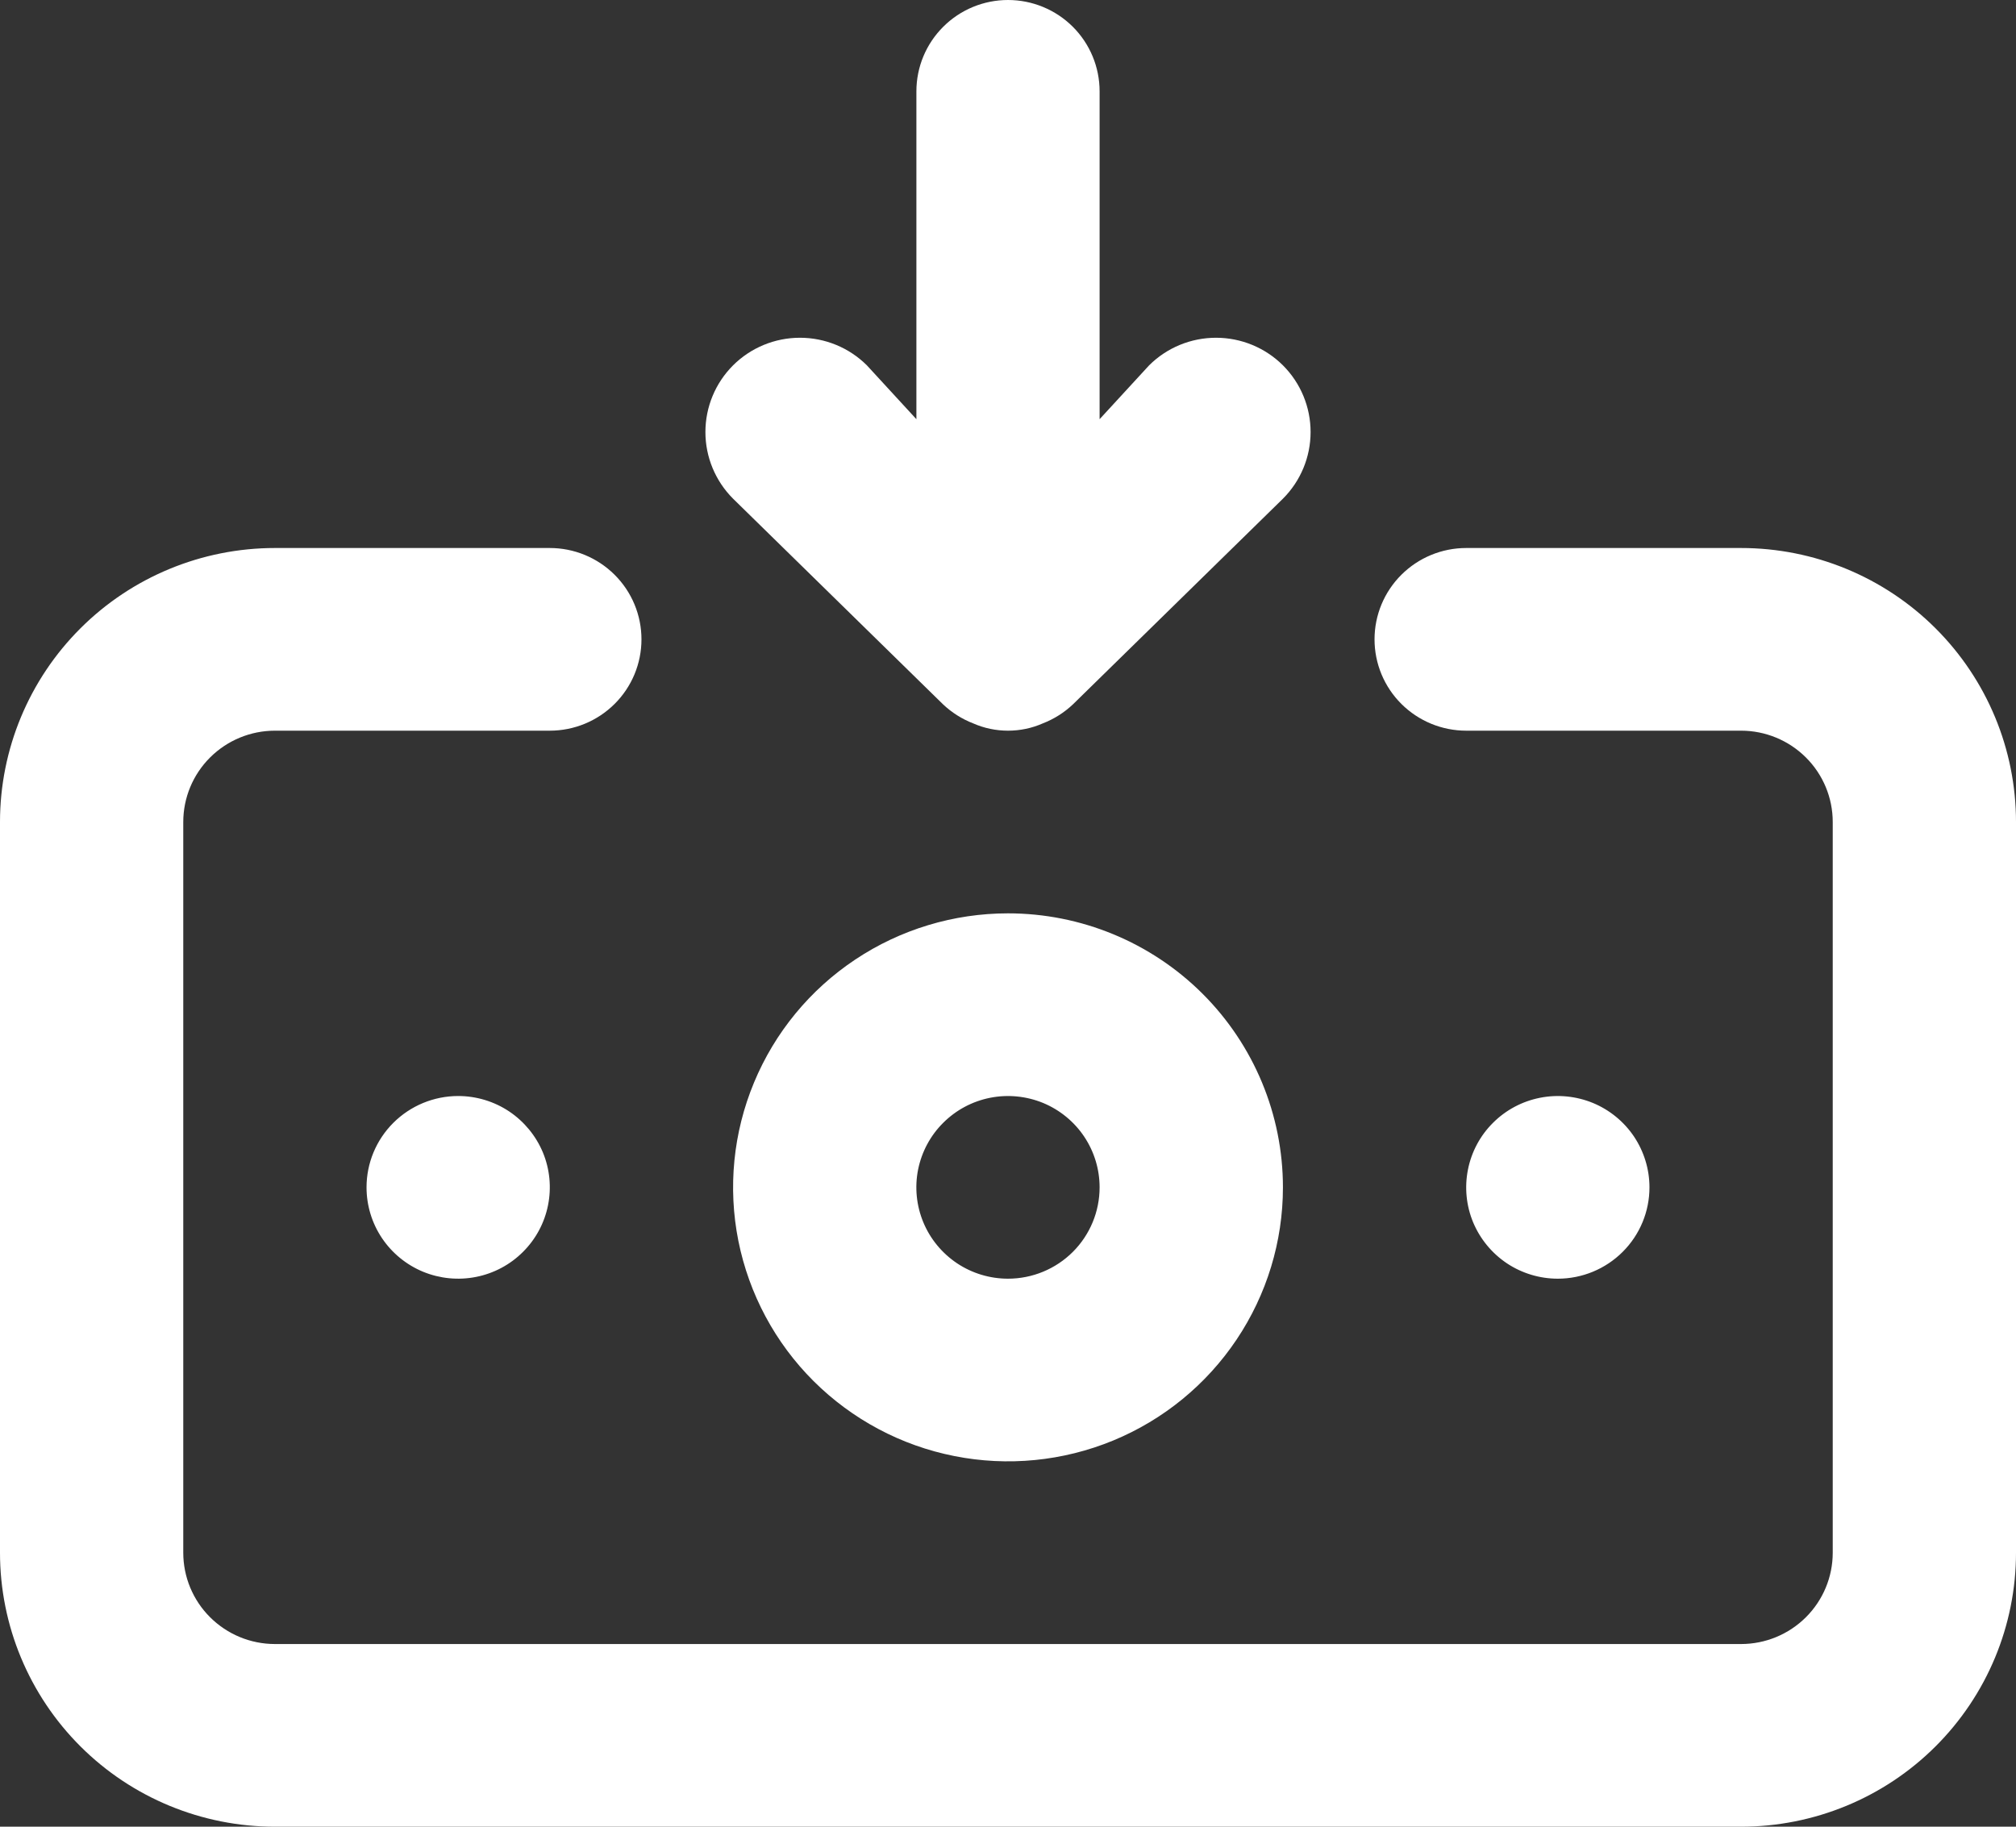 <svg width="32" height="29" viewBox="0 0 32 29" fill="none" xmlns="http://www.w3.org/2000/svg">
<rect x="0" y="0" width="32" height="29" fill="#333333" stroke="none"/>
<path d="M16 14.5C15.137 14.5 14.293 14.755 13.576 15.233C12.858 15.711 12.299 16.39 11.969 17.185C11.638 17.98 11.552 18.855 11.72 19.699C11.889 20.543 12.304 21.318 12.914 21.926C13.525 22.534 14.302 22.949 15.149 23.116C15.995 23.284 16.872 23.198 17.67 22.869C18.467 22.54 19.149 21.982 19.628 21.267C20.108 20.551 20.364 19.71 20.364 18.85C20.364 17.696 19.904 16.59 19.086 15.774C18.267 14.958 17.157 14.5 16 14.5ZM16 20.3C15.712 20.3 15.431 20.215 15.192 20.056C14.953 19.896 14.766 19.67 14.656 19.405C14.546 19.14 14.517 18.848 14.573 18.567C14.63 18.286 14.768 18.027 14.972 17.825C15.175 17.622 15.434 17.484 15.716 17.428C15.998 17.372 16.291 17.401 16.557 17.51C16.822 17.62 17.05 17.806 17.209 18.044C17.369 18.283 17.454 18.563 17.454 18.85C17.454 19.235 17.301 19.603 17.029 19.875C16.756 20.147 16.386 20.3 16 20.3ZM14.967 11.18C15.106 11.312 15.269 11.415 15.447 11.484C15.621 11.561 15.81 11.6 16 11.6C16.19 11.6 16.379 11.561 16.553 11.484C16.731 11.415 16.894 11.312 17.033 11.18L20.364 7.917C20.645 7.636 20.803 7.256 20.803 6.859C20.803 6.461 20.645 6.081 20.364 5.8C20.082 5.519 19.7 5.362 19.302 5.362C18.904 5.362 18.522 5.519 18.24 5.8L17.454 6.655V1.45C17.454 1.065 17.301 0.697 17.029 0.425C16.756 0.153 16.386 0 16 0C15.614 0 15.244 0.153 14.972 0.425C14.699 0.697 14.546 1.065 14.546 1.45V6.655L13.76 5.8C13.478 5.519 13.096 5.362 12.698 5.362C12.3 5.362 11.918 5.519 11.636 5.8C11.355 6.081 11.197 6.461 11.197 6.859C11.197 7.256 11.355 7.636 11.636 7.917L14.967 11.18ZM26.182 18.85C26.182 18.563 26.096 18.283 25.937 18.044C25.777 17.806 25.55 17.62 25.284 17.51C25.018 17.401 24.726 17.372 24.444 17.428C24.161 17.484 23.902 17.622 23.699 17.825C23.495 18.027 23.357 18.286 23.301 18.567C23.245 18.848 23.273 19.14 23.383 19.405C23.494 19.67 23.68 19.896 23.919 20.056C24.158 20.215 24.44 20.3 24.727 20.3C25.113 20.3 25.483 20.147 25.756 19.875C26.029 19.603 26.182 19.235 26.182 18.85ZM27.636 8.7H23.273C22.887 8.7 22.517 8.853 22.244 9.125C21.971 9.397 21.818 9.765 21.818 10.15C21.818 10.535 21.971 10.903 22.244 11.175C22.517 11.447 22.887 11.6 23.273 11.6H27.636C28.022 11.6 28.392 11.753 28.665 12.025C28.938 12.297 29.091 12.665 29.091 13.05V24.65C29.091 25.035 28.938 25.403 28.665 25.675C28.392 25.947 28.022 26.1 27.636 26.1H4.364C3.978 26.1 3.608 25.947 3.335 25.675C3.062 25.403 2.909 25.035 2.909 24.65V13.05C2.909 12.665 3.062 12.297 3.335 12.025C3.608 11.753 3.978 11.6 4.364 11.6H8.727C9.113 11.6 9.483 11.447 9.756 11.175C10.029 10.903 10.182 10.535 10.182 10.15C10.182 9.765 10.029 9.397 9.756 9.125C9.483 8.853 9.113 8.7 8.727 8.7H4.364C3.206 8.7 2.096 9.158 1.278 9.974C0.46 10.79 0 11.896 0 13.05V24.65C0 25.804 0.46 26.91 1.278 27.726C2.096 28.542 3.206 29 4.364 29H27.636C28.794 29 29.904 28.542 30.722 27.726C31.54 26.91 32 25.804 32 24.65V13.05C32 11.896 31.54 10.79 30.722 9.974C29.904 9.158 28.794 8.7 27.636 8.7ZM5.818 18.85C5.818 19.137 5.903 19.417 6.063 19.656C6.223 19.894 6.45 20.08 6.716 20.19C6.982 20.299 7.274 20.328 7.556 20.272C7.839 20.216 8.098 20.078 8.301 19.875C8.505 19.672 8.643 19.414 8.699 19.133C8.755 18.852 8.727 18.56 8.617 18.295C8.506 18.03 8.32 17.804 8.081 17.644C7.842 17.485 7.56 17.4 7.273 17.4C6.887 17.4 6.517 17.553 6.244 17.825C5.971 18.097 5.818 18.465 5.818 18.85Z" fill="#ffffff"/>
</svg>
